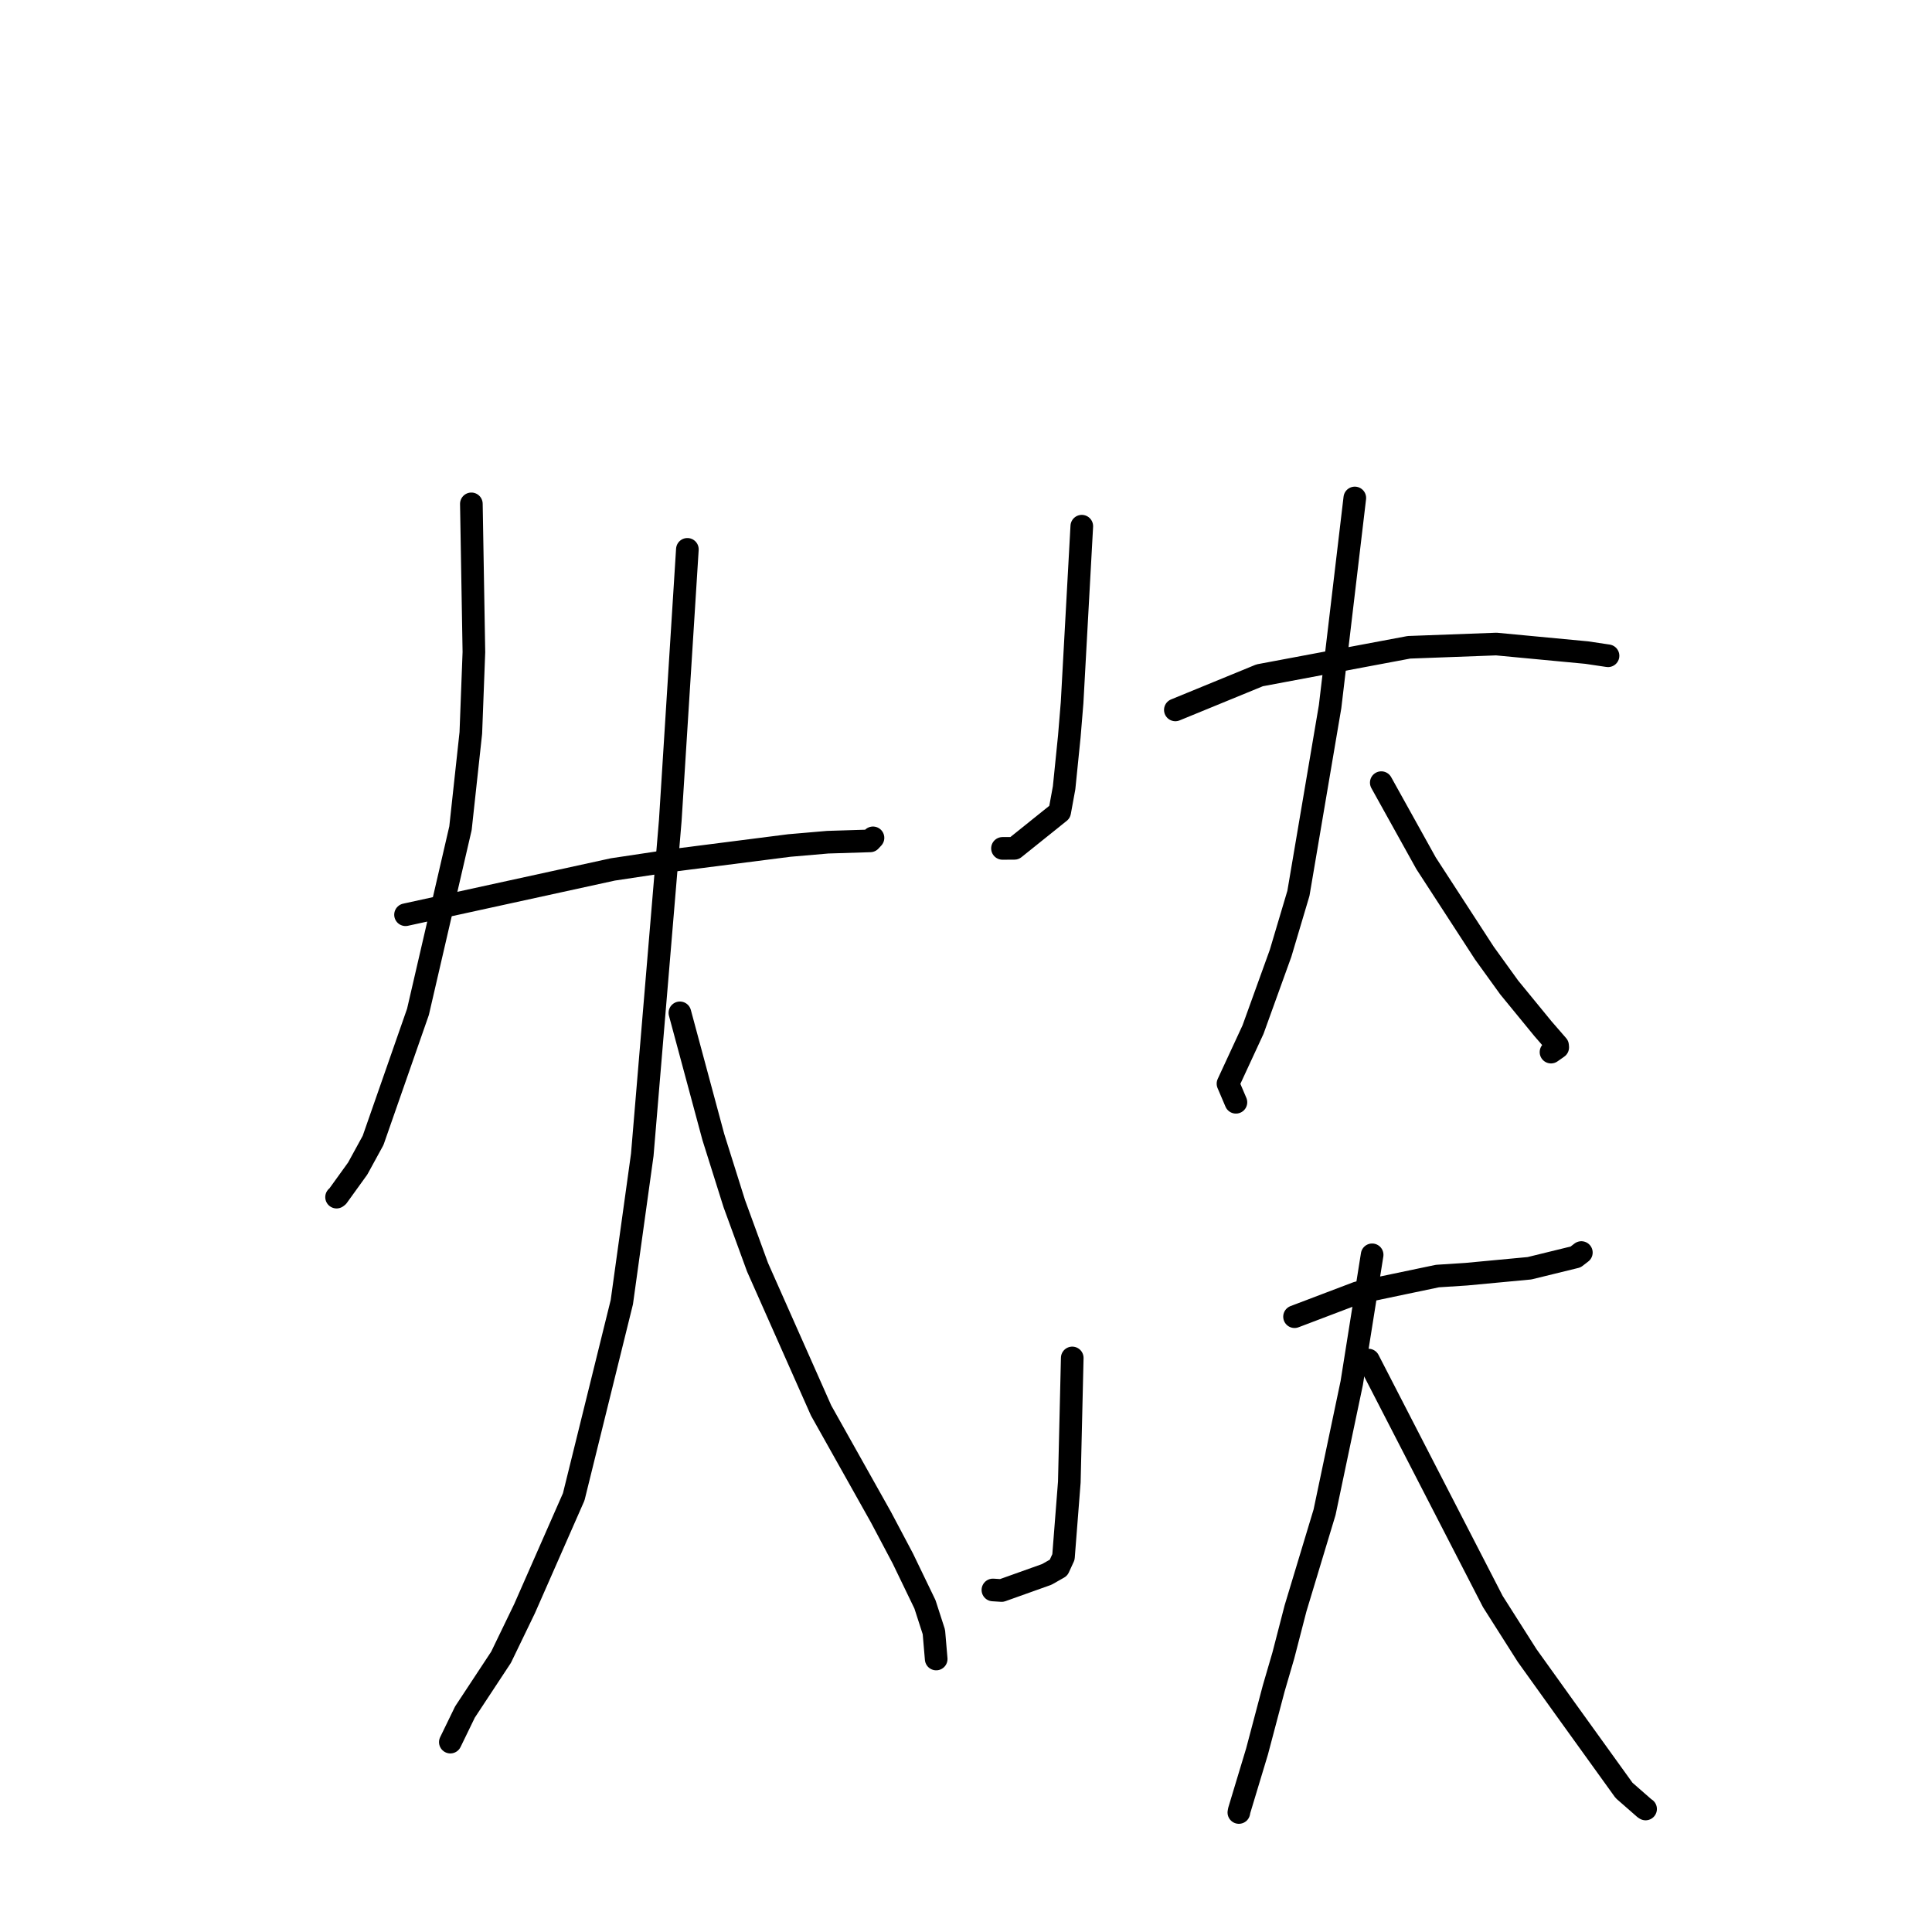 <?xml version="1.0" standalone="no"?>
    <svg width="256" height="256" xmlns="http://www.w3.org/2000/svg" version="1.1">
    <polyline stroke="black" stroke-width="3" stroke-linecap="round" fill="transparent" stroke-linejoin="round" points="62.458 66.764 62.626 76.583 62.794 86.402 62.387 97.118 61.017 109.741 55.384 134.072 49.435 151.111 47.401 154.83 44.743 158.516 44.598 158.626 " />
        <polyline stroke="black" stroke-width="3" stroke-linecap="round" fill="transparent" stroke-linejoin="round" points="53.735 121.206 67.473 118.205 81.21 115.203 89.446 113.967 104.59 112.034 109.677 111.596 115.304 111.421 115.67 111.026 115.675 111.02 " />
        <polyline stroke="black" stroke-width="3" stroke-linecap="round" fill="transparent" stroke-linejoin="round" points="91.081 72.792 89.949 90.74 88.818 108.688 85.104 153.025 82.395 172.543 76.021 198.341 69.511 213.142 66.394 219.592 61.612 226.849 59.85 230.475 59.673 230.838 " />
        <polyline stroke="black" stroke-width="3" stroke-linecap="round" fill="transparent" stroke-linejoin="round" points="90.09 134.208 92.306 142.435 94.521 150.661 97.295 159.482 100.377 167.915 108.801 186.901 116.73 201.033 119.622 206.493 122.563 212.587 123.745 216.247 124.022 219.5 124.05 219.826 " />
        <polyline stroke="black" stroke-width="3" stroke-linecap="round" fill="transparent" stroke-linejoin="round" points="143.343 69.724 142.7 81.415 142.058 93.105 141.69 97.572 140.999 104.384 140.413 107.593 134.412 112.409 132.834 112.416 " />
        <polyline stroke="black" stroke-width="3" stroke-linecap="round" fill="transparent" stroke-linejoin="round" points="155.74 94.066 161.325 91.775 166.909 89.483 186.695 85.77 198.273 85.34 210.245 86.471 212.792 86.851 213.046 86.889 213.068 86.893 213.071 86.893 " />
        <polyline stroke="black" stroke-width="3" stroke-linecap="round" fill="transparent" stroke-linejoin="round" points="179.519 65.983 177.882 79.806 176.245 93.629 172.047 118.372 169.684 126.311 166.032 136.428 162.715 143.593 163.67 145.833 163.766 146.057 " />
        <polyline stroke="black" stroke-width="3" stroke-linecap="round" fill="transparent" stroke-linejoin="round" points="183.027 103.705 185.995 109.049 188.963 114.393 196.692 126.294 199.974 130.843 204.457 136.317 206.387 138.54 206.406 138.786 205.736 139.256 205.516 139.41 " />
        <polyline stroke="black" stroke-width="3" stroke-linecap="round" fill="transparent" stroke-linejoin="round" points="142.078 179.935 141.884 188.157 141.69 196.379 140.914 206.314 140.263 207.732 138.704 208.617 132.722 210.752 131.566 210.678 " />
        <polyline stroke="black" stroke-width="3" stroke-linecap="round" fill="transparent" stroke-linejoin="round" points="171.533 174.467 175.7 172.885 179.867 171.303 190.47 169.084 194.287 168.838 202.666 168.051 208.775 166.554 209.522 165.98 209.537 165.969 " />
        <polyline stroke="black" stroke-width="3" stroke-linecap="round" fill="transparent" stroke-linejoin="round" points="181.815 166.27 180.463 174.762 179.112 183.255 175.513 200.376 171.663 213.122 170.051 219.355 168.776 223.719 166.563 232.084 164.205 239.894 164.155 240.163 " />
        <polyline stroke="black" stroke-width="3" stroke-linecap="round" fill="transparent" stroke-linejoin="round" points="181.327 180.216 189.567 196.213 197.807 212.21 202.349 219.361 207.446 226.473 215.196 237.238 217.913 239.615 218.037 239.692 218.047 239.698 218.049 239.699 " />
        </svg>